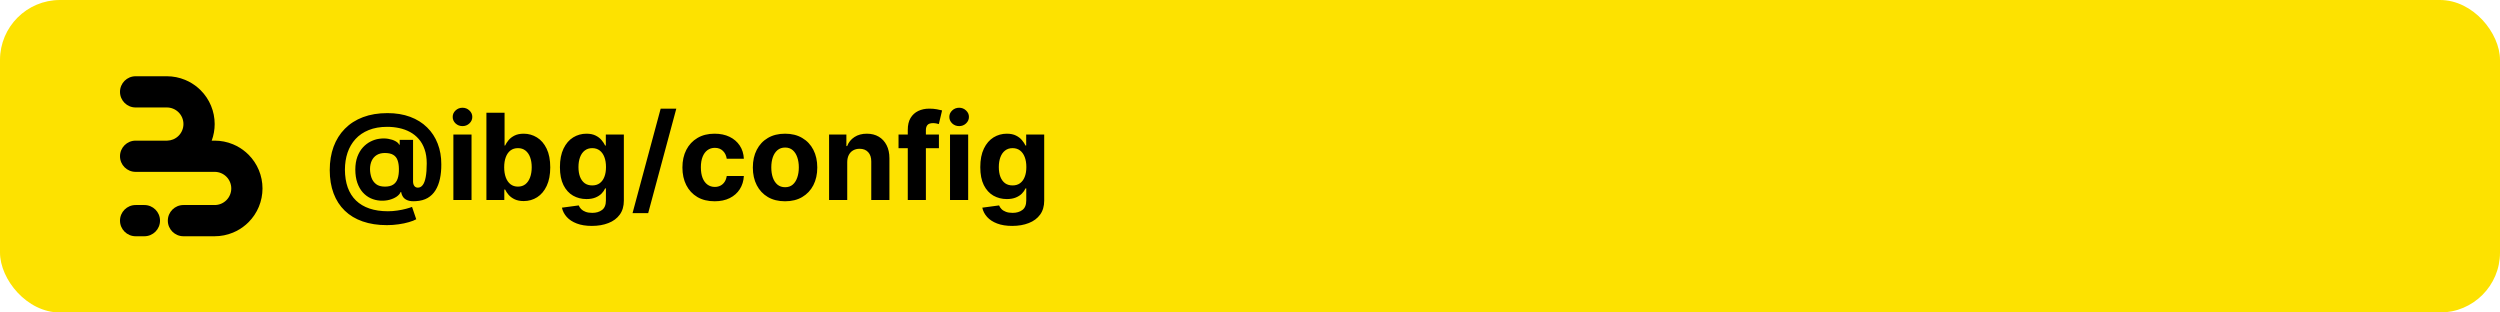 <svg width="2000" height="250" viewBox="0 0 2000 250" fill="none" xmlns="http://www.w3.org/2000/svg">
<rect width="2000" height="250" rx="48" fill="#FDE200"/>
<path d="M148.121 63.911C151.892 65.473 155.384 67.625 158.466 70.282C159.177 70.895 159.867 71.535 160.534 72.201C164.086 75.753 166.905 79.969 168.827 84.609C170.75 89.249 171.74 94.222 171.74 99.244C171.74 103.776 170.934 108.269 169.363 112.512H171.74C176.764 112.512 181.739 113.501 186.381 115.423C190.153 116.985 193.644 119.137 196.726 121.794C197.438 122.407 198.127 123.047 198.794 123.714C202.347 127.265 205.165 131.481 207.088 136.121C209.01 140.761 210 145.734 210 150.756C210 155.778 209.01 160.751 207.088 165.391C205.165 170.031 202.347 174.247 198.794 177.799C198.127 178.465 197.438 179.105 196.726 179.718C193.644 182.375 190.152 184.527 186.381 186.089C181.739 188.011 176.764 189 171.74 189H146.753C139.854 189 134.26 183.409 134.26 176.512C134.26 169.615 139.854 164.024 146.753 164.024H171.74L171.74 164.028C173.483 164.028 175.21 163.684 176.821 163.017C178.431 162.35 179.895 161.373 181.128 160.14C182.361 158.908 183.339 157.445 184.006 155.835C184.673 154.225 185.017 152.499 185.017 150.756C185.017 149.013 184.673 147.288 184.006 145.677C183.339 144.067 182.361 142.604 181.128 141.372C179.895 140.139 178.432 139.162 176.821 138.495C175.21 137.828 173.483 137.485 171.74 137.485V137.488H108.493C101.593 137.488 96 131.897 96 125C96 118.103 101.593 112.512 108.493 112.512H133.767C135.413 112.477 137.038 112.135 138.56 111.505C140.171 110.838 141.635 109.861 142.868 108.628C144.101 107.396 145.079 105.933 145.746 104.323C146.413 102.713 146.757 100.987 146.757 99.244C146.757 97.501 146.413 95.775 145.746 94.165C145.079 92.555 144.101 91.092 142.868 89.86C141.635 88.627 140.171 87.65 138.56 86.983C136.95 86.316 135.223 85.972 133.479 85.972V85.976H108.493C101.593 85.976 96 80.385 96 73.488C96 66.591 101.593 61 108.493 61H133.479C138.504 61 143.479 61.989 148.121 63.911Z" fill="black"/>
<path d="M96 176.512C96 169.615 101.593 164.024 108.493 164.024H115.521C122.42 164.024 128.014 169.615 128.014 176.512C128.014 183.409 122.42 189 115.521 189H108.493C101.593 189 96 183.409 96 176.512Z" fill="black"/>
<path d="M309.511 180.114C302.261 180.114 295.807 179.125 290.148 177.148C284.489 175.193 279.705 172.318 275.795 168.523C271.886 164.75 268.909 160.136 266.864 154.682C264.818 149.227 263.795 143.023 263.795 136.068C263.795 129.205 264.818 122.977 266.864 117.386C268.932 111.795 271.943 107 275.898 103C279.852 98.977 284.682 95.886 290.386 93.727C296.114 91.568 302.636 90.489 309.955 90.489C316.727 90.489 322.773 91.477 328.091 93.454C333.432 95.432 337.955 98.25 341.659 101.909C345.386 105.545 348.216 109.875 350.148 114.898C352.102 119.898 353.068 125.432 353.045 131.5C353.068 135.682 352.705 139.523 351.955 143.023C351.205 146.523 350.023 149.58 348.409 152.193C346.818 154.784 344.727 156.841 342.136 158.364C339.545 159.864 336.409 160.716 332.727 160.92C330.091 161.125 327.955 160.932 326.318 160.341C324.682 159.75 323.432 158.875 322.568 157.716C321.727 156.534 321.182 155.159 320.932 153.591H320.523C319.977 154.955 318.909 156.193 317.318 157.307C315.727 158.398 313.784 159.25 311.489 159.864C309.216 160.455 306.795 160.67 304.227 160.511C301.545 160.352 299 159.727 296.591 158.636C294.205 157.545 292.08 155.966 290.216 153.898C288.375 151.83 286.92 149.273 285.852 146.227C284.807 143.182 284.273 139.659 284.25 135.659C284.273 131.705 284.83 128.261 285.92 125.33C287.034 122.398 288.5 119.932 290.318 117.932C292.159 115.932 294.205 114.364 296.455 113.227C298.705 112.091 300.966 111.364 303.239 111.045C305.807 110.659 308.239 110.659 310.534 111.045C312.83 111.432 314.761 112.057 316.33 112.92C317.92 113.784 318.909 114.716 319.295 115.716H319.773V111.898H330.443V145.17C330.466 146.739 330.818 147.955 331.5 148.818C332.182 149.682 333.102 150.114 334.261 150.114C335.83 150.114 337.136 149.42 338.182 148.034C339.25 146.648 340.045 144.523 340.568 141.659C341.114 138.795 341.386 135.148 341.386 130.716C341.386 126.443 340.818 122.693 339.682 119.466C338.568 116.216 337 113.455 334.977 111.182C332.977 108.886 330.648 107.023 327.989 105.591C325.33 104.159 322.443 103.114 319.33 102.455C316.239 101.795 313.057 101.466 309.784 101.466C304.125 101.466 299.182 102.33 294.955 104.057C290.727 105.761 287.205 108.159 284.386 111.25C281.568 114.341 279.455 117.966 278.045 122.125C276.659 126.261 275.955 130.773 275.932 135.659C275.955 141.045 276.705 145.818 278.182 149.977C279.682 154.114 281.886 157.591 284.795 160.409C287.705 163.227 291.295 165.364 295.568 166.818C299.841 168.273 304.75 169 310.295 169C312.909 169 315.466 168.807 317.966 168.42C320.466 168.057 322.727 167.602 324.75 167.057C326.773 166.534 328.398 166.023 329.625 165.523L333 175.409C331.568 176.227 329.625 176.989 327.17 177.693C324.739 178.42 321.989 179 318.92 179.432C315.875 179.886 312.739 180.114 309.511 180.114ZM307.943 149.295C310.716 149.295 312.92 148.761 314.557 147.693C316.216 146.625 317.398 145.045 318.102 142.955C318.83 140.841 319.17 138.239 319.125 135.148C319.102 132.42 318.75 130.114 318.068 128.227C317.409 126.318 316.261 124.875 314.625 123.898C313.011 122.898 310.761 122.398 307.875 122.398C305.352 122.398 303.205 122.932 301.432 124C299.682 125.068 298.341 126.568 297.409 128.5C296.5 130.409 296.034 132.659 296.011 135.25C296.034 137.659 296.42 139.943 297.17 142.102C297.92 144.239 299.159 145.977 300.886 147.318C302.614 148.636 304.966 149.295 307.943 149.295ZM362.702 160V107.636H377.224V160H362.702ZM369.997 100.886C367.838 100.886 365.986 100.17 364.44 98.739C362.918 97.284 362.156 95.546 362.156 93.523C362.156 91.523 362.918 89.807 364.44 88.375C365.986 86.921 367.838 86.193 369.997 86.193C372.156 86.193 373.997 86.921 375.52 88.375C377.065 89.807 377.838 91.523 377.838 93.523C377.838 95.546 377.065 97.284 375.52 98.739C373.997 100.17 372.156 100.886 369.997 100.886ZM389.131 160V90.182H403.653V116.432H404.097C404.733 115.023 405.653 113.591 406.858 112.136C408.085 110.659 409.676 109.432 411.631 108.455C413.608 107.455 416.063 106.955 418.994 106.955C422.813 106.955 426.335 107.955 429.562 109.955C432.79 111.932 435.369 114.92 437.301 118.92C439.233 122.898 440.199 127.886 440.199 133.886C440.199 139.727 439.256 144.659 437.369 148.682C435.506 152.682 432.96 155.716 429.733 157.784C426.528 159.83 422.938 160.852 418.96 160.852C416.142 160.852 413.744 160.386 411.767 159.455C409.812 158.523 408.21 157.352 406.96 155.943C405.71 154.511 404.756 153.068 404.097 151.614H403.449V160H389.131ZM403.347 133.818C403.347 136.932 403.778 139.648 404.642 141.966C405.506 144.284 406.756 146.091 408.392 147.386C410.028 148.659 412.017 149.295 414.358 149.295C416.722 149.295 418.722 148.648 420.358 147.352C421.994 146.034 423.233 144.216 424.074 141.898C424.938 139.557 425.369 136.864 425.369 133.818C425.369 130.795 424.949 128.136 424.108 125.841C423.267 123.545 422.028 121.75 420.392 120.455C418.756 119.159 416.744 118.511 414.358 118.511C411.994 118.511 409.994 119.136 408.358 120.386C406.744 121.636 405.506 123.409 404.642 125.705C403.778 128 403.347 130.705 403.347 133.818ZM473.48 180.727C468.776 180.727 464.741 180.08 461.378 178.784C458.037 177.511 455.378 175.773 453.401 173.568C451.423 171.364 450.139 168.886 449.548 166.136L462.98 164.33C463.389 165.375 464.037 166.352 464.923 167.261C465.81 168.17 466.98 168.898 468.435 169.443C469.912 170.011 471.707 170.295 473.821 170.295C476.98 170.295 479.582 169.523 481.628 167.977C483.696 166.455 484.73 163.898 484.73 160.307V150.727H484.116C483.48 152.182 482.526 153.557 481.253 154.852C479.98 156.148 478.344 157.205 476.344 158.023C474.344 158.841 471.957 159.25 469.185 159.25C465.253 159.25 461.673 158.341 458.446 156.523C455.241 154.682 452.685 151.875 450.776 148.102C448.889 144.307 447.946 139.511 447.946 133.716C447.946 127.784 448.912 122.83 450.844 118.852C452.776 114.875 455.344 111.898 458.548 109.92C461.776 107.943 465.31 106.955 469.151 106.955C472.082 106.955 474.537 107.455 476.514 108.455C478.491 109.432 480.082 110.659 481.287 112.136C482.514 113.591 483.457 115.023 484.116 116.432H484.662V107.636H499.082V160.511C499.082 164.966 497.991 168.693 495.81 171.693C493.628 174.693 490.605 176.943 486.741 178.443C482.901 179.966 478.48 180.727 473.48 180.727ZM473.787 148.341C476.128 148.341 478.105 147.761 479.719 146.602C481.355 145.42 482.605 143.739 483.469 141.557C484.355 139.352 484.798 136.716 484.798 133.648C484.798 130.58 484.366 127.92 483.503 125.67C482.639 123.398 481.389 121.636 479.753 120.386C478.116 119.136 476.128 118.511 473.787 118.511C471.401 118.511 469.389 119.159 467.753 120.455C466.116 121.727 464.878 123.5 464.037 125.773C463.196 128.045 462.776 130.67 462.776 133.648C462.776 136.67 463.196 139.284 464.037 141.489C464.901 143.67 466.139 145.364 467.753 146.568C469.389 147.75 471.401 148.341 473.787 148.341ZM541.048 86.909L518.548 170.5H506.037L528.537 86.909H541.048ZM571.705 161.023C566.341 161.023 561.727 159.886 557.864 157.614C554.023 155.318 551.068 152.136 549 148.068C546.955 144 545.932 139.318 545.932 134.023C545.932 128.659 546.966 123.955 549.034 119.909C551.125 115.841 554.091 112.67 557.932 110.398C561.773 108.102 566.341 106.955 571.636 106.955C576.205 106.955 580.205 107.784 583.636 109.443C587.068 111.102 589.784 113.432 591.784 116.432C593.784 119.432 594.886 122.955 595.091 127H581.386C581 124.386 579.977 122.284 578.318 120.693C576.682 119.08 574.534 118.273 571.875 118.273C569.625 118.273 567.659 118.886 565.977 120.114C564.318 121.318 563.023 123.08 562.091 125.398C561.159 127.716 560.693 130.523 560.693 133.818C560.693 137.159 561.148 140 562.057 142.341C562.989 144.682 564.295 146.466 565.977 147.693C567.659 148.92 569.625 149.534 571.875 149.534C573.534 149.534 575.023 149.193 576.341 148.511C577.682 147.83 578.784 146.841 579.648 145.545C580.534 144.227 581.114 142.648 581.386 140.807H595.091C594.864 144.807 593.773 148.33 591.818 151.375C589.886 154.398 587.216 156.761 583.807 158.466C580.398 160.17 576.364 161.023 571.705 161.023ZM628.048 161.023C622.753 161.023 618.173 159.898 614.31 157.648C610.469 155.375 607.503 152.216 605.412 148.17C603.321 144.102 602.276 139.386 602.276 134.023C602.276 128.614 603.321 123.886 605.412 119.841C607.503 115.773 610.469 112.614 614.31 110.364C618.173 108.091 622.753 106.955 628.048 106.955C633.344 106.955 637.912 108.091 641.753 110.364C645.616 112.614 648.594 115.773 650.685 119.841C652.776 123.886 653.821 128.614 653.821 134.023C653.821 139.386 652.776 144.102 650.685 148.17C648.594 152.216 645.616 155.375 641.753 157.648C637.912 159.898 633.344 161.023 628.048 161.023ZM628.116 149.773C630.526 149.773 632.537 149.091 634.151 147.727C635.764 146.341 636.98 144.455 637.798 142.068C638.639 139.682 639.06 136.966 639.06 133.92C639.06 130.875 638.639 128.159 637.798 125.773C636.98 123.386 635.764 121.5 634.151 120.114C632.537 118.727 630.526 118.034 628.116 118.034C625.685 118.034 623.639 118.727 621.98 120.114C620.344 121.5 619.105 123.386 618.264 125.773C617.446 128.159 617.037 130.875 617.037 133.92C617.037 136.966 617.446 139.682 618.264 142.068C619.105 144.455 620.344 146.341 621.98 147.727C623.639 149.091 625.685 149.773 628.116 149.773ZM677.787 129.727V160H663.264V107.636H677.105V116.875H677.719C678.878 113.83 680.821 111.42 683.548 109.648C686.276 107.852 689.582 106.955 693.469 106.955C697.105 106.955 700.276 107.75 702.98 109.341C705.685 110.932 707.787 113.205 709.287 116.159C710.787 119.091 711.537 122.591 711.537 126.659V160H697.014V129.25C697.037 126.045 696.219 123.545 694.56 121.75C692.901 119.932 690.616 119.023 687.707 119.023C685.753 119.023 684.026 119.443 682.526 120.284C681.048 121.125 679.889 122.352 679.048 123.966C678.23 125.557 677.81 127.477 677.787 129.727ZM751.142 107.636V118.545H718.824V107.636H751.142ZM726.222 160V103.852C726.222 100.057 726.96 96.909 728.438 94.409C729.938 91.909 731.983 90.034 734.574 88.784C737.165 87.534 740.108 86.909 743.403 86.909C745.631 86.909 747.665 87.079 749.506 87.421C751.369 87.761 752.756 88.068 753.665 88.341L751.074 99.25C750.506 99.068 749.801 98.898 748.96 98.739C748.142 98.579 747.301 98.5 746.438 98.5C744.301 98.5 742.812 99 741.972 100C741.131 100.977 740.71 102.352 740.71 104.125V160H726.222ZM760.014 160V107.636H774.537V160H760.014ZM767.31 100.886C765.151 100.886 763.298 100.17 761.753 98.739C760.23 97.284 759.469 95.546 759.469 93.523C759.469 91.523 760.23 89.807 761.753 88.375C763.298 86.921 765.151 86.193 767.31 86.193C769.469 86.193 771.31 86.921 772.832 88.375C774.378 89.807 775.151 91.523 775.151 93.523C775.151 95.546 774.378 97.284 772.832 98.739C771.31 100.17 769.469 100.886 767.31 100.886ZM809.761 180.727C805.057 180.727 801.023 180.08 797.659 178.784C794.318 177.511 791.659 175.773 789.682 173.568C787.705 171.364 786.42 168.886 785.83 166.136L799.261 164.33C799.67 165.375 800.318 166.352 801.205 167.261C802.091 168.17 803.261 168.898 804.716 169.443C806.193 170.011 807.989 170.295 810.102 170.295C813.261 170.295 815.864 169.523 817.909 167.977C819.977 166.455 821.011 163.898 821.011 160.307V150.727H820.398C819.761 152.182 818.807 153.557 817.534 154.852C816.261 156.148 814.625 157.205 812.625 158.023C810.625 158.841 808.239 159.25 805.466 159.25C801.534 159.25 797.955 158.341 794.727 156.523C791.523 154.682 788.966 151.875 787.057 148.102C785.17 144.307 784.227 139.511 784.227 133.716C784.227 127.784 785.193 122.83 787.125 118.852C789.057 114.875 791.625 111.898 794.83 109.92C798.057 107.943 801.591 106.955 805.432 106.955C808.364 106.955 810.818 107.455 812.795 108.455C814.773 109.432 816.364 110.659 817.568 112.136C818.795 113.591 819.739 115.023 820.398 116.432H820.943V107.636H835.364V160.511C835.364 164.966 834.273 168.693 832.091 171.693C829.909 174.693 826.886 176.943 823.023 178.443C819.182 179.966 814.761 180.727 809.761 180.727ZM810.068 148.341C812.409 148.341 814.386 147.761 816 146.602C817.636 145.42 818.886 143.739 819.75 141.557C820.636 139.352 821.08 136.716 821.08 133.648C821.08 130.58 820.648 127.92 819.784 125.67C818.92 123.398 817.67 121.636 816.034 120.386C814.398 119.136 812.409 118.511 810.068 118.511C807.682 118.511 805.67 119.159 804.034 120.455C802.398 121.727 801.159 123.5 800.318 125.773C799.477 128.045 799.057 130.67 799.057 133.648C799.057 136.67 799.477 139.284 800.318 141.489C801.182 143.67 802.42 145.364 804.034 146.568C805.67 147.75 807.682 148.341 810.068 148.341Z" fill="black"/>
</svg>
